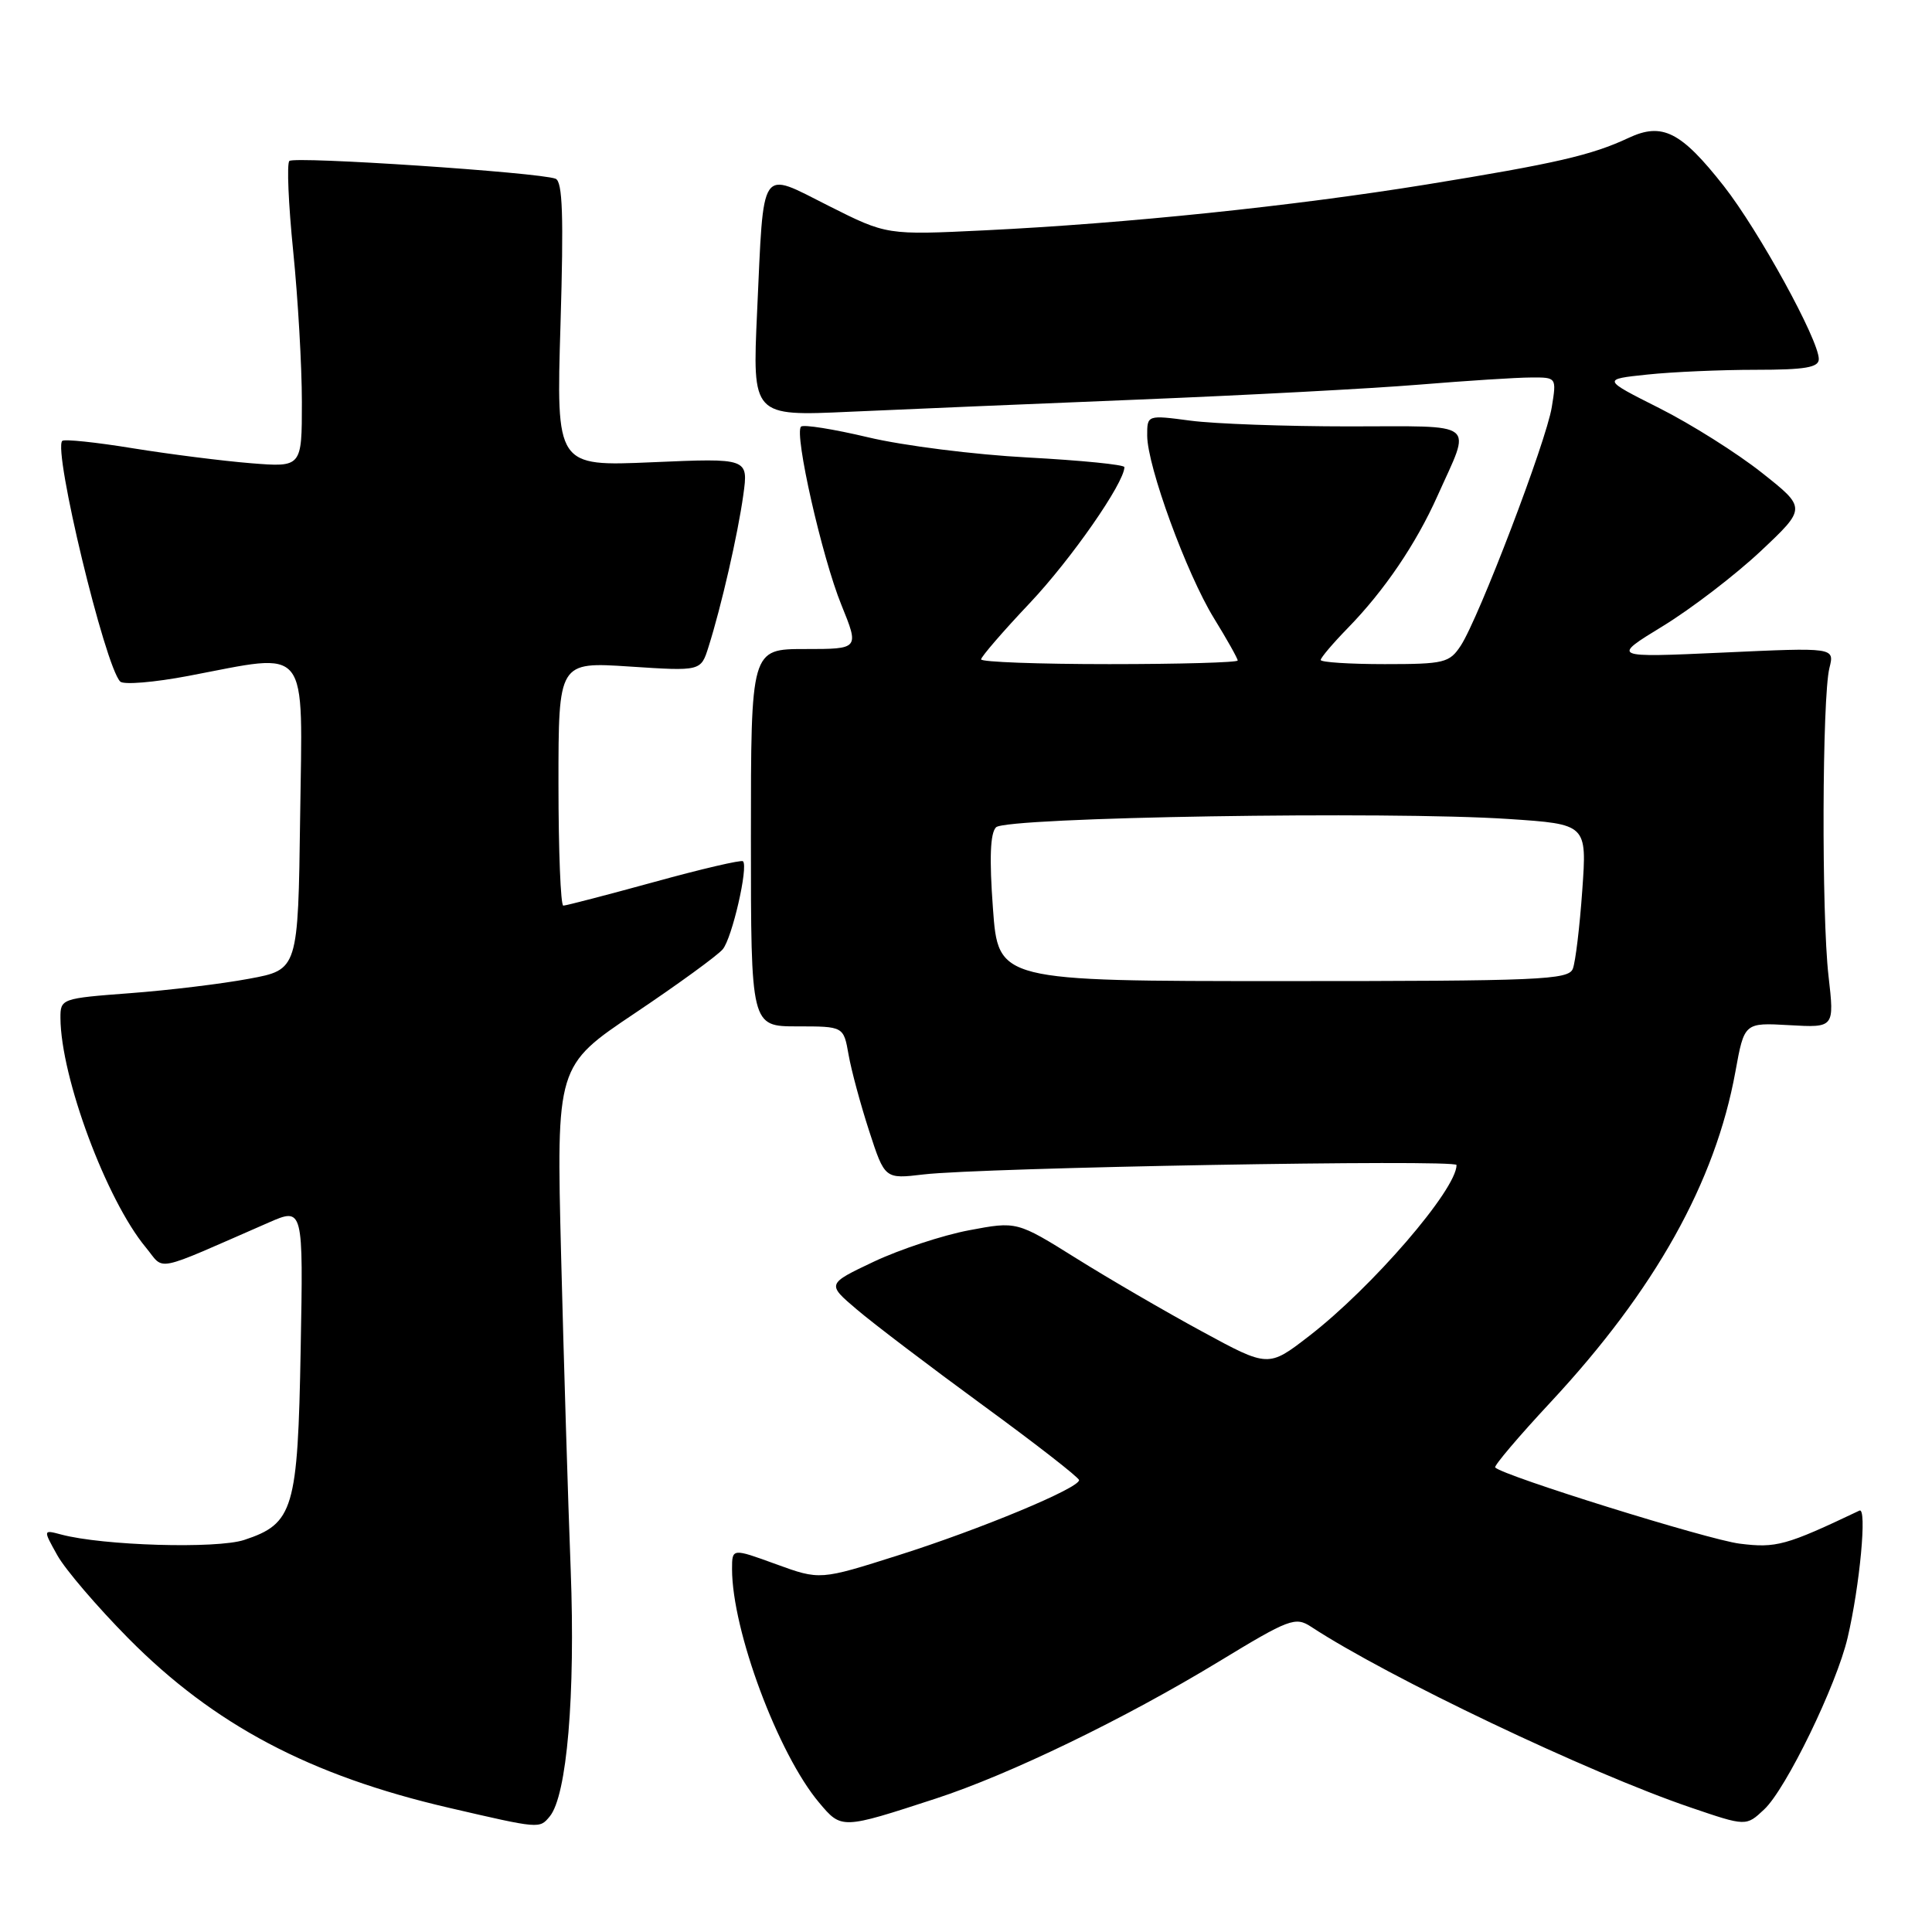 <?xml version="1.0" encoding="UTF-8" standalone="no"?>
<!DOCTYPE svg PUBLIC "-//W3C//DTD SVG 1.1//EN" "http://www.w3.org/Graphics/SVG/1.1/DTD/svg11.dtd" >
<svg xmlns="http://www.w3.org/2000/svg" xmlns:xlink="http://www.w3.org/1999/xlink" version="1.1" viewBox="0 0 256 256">
 <g >
 <path fill="currentColor"
d=" M 72.84 240.69 C 75.12 237.95 76.25 224.62 75.62 208.00 C 75.27 198.93 74.70 180.19 74.35 166.37 C 73.72 141.23 73.72 141.23 84.13 134.25 C 89.85 130.41 95.09 126.60 95.77 125.78 C 97.01 124.29 99.18 114.84 98.45 114.12 C 98.24 113.91 92.94 115.14 86.68 116.87 C 80.41 118.59 75.00 120.00 74.64 120.00 C 74.29 120.00 74.00 112.73 74.00 103.85 C 74.00 87.70 74.00 87.70 83.43 88.32 C 92.87 88.94 92.87 88.94 93.88 85.72 C 95.58 80.36 97.77 70.79 98.49 65.60 C 99.17 60.70 99.17 60.70 86.43 61.25 C 73.70 61.80 73.70 61.80 74.27 42.98 C 74.70 28.58 74.55 24.04 73.61 23.68 C 71.42 22.84 38.99 20.68 38.34 21.33 C 37.99 21.68 38.22 27.06 38.85 33.29 C 39.48 39.52 40.00 48.51 40.00 53.27 C 40.00 61.92 40.00 61.92 33.25 61.38 C 29.54 61.08 22.50 60.19 17.61 59.40 C 12.72 58.60 8.50 58.16 8.25 58.42 C 7.01 59.65 13.90 88.26 15.93 90.31 C 16.37 90.76 20.44 90.42 24.97 89.56 C 41.22 86.48 40.08 85.05 39.77 108.24 C 39.50 128.49 39.50 128.49 33.00 129.69 C 29.42 130.36 22.34 131.22 17.25 131.60 C 8.13 132.29 8.00 132.33 8.01 134.90 C 8.06 142.78 14.10 159.00 19.32 165.29 C 21.91 168.41 20.01 168.80 35.59 162.00 C 40.19 159.99 40.19 159.99 39.84 178.79 C 39.46 200.01 38.90 201.89 32.36 204.05 C 28.71 205.25 13.63 204.81 8.10 203.33 C 5.70 202.69 5.70 202.69 7.60 206.09 C 8.65 207.97 12.88 212.91 17.00 217.08 C 28.35 228.55 41.06 235.27 59.48 239.54 C 71.55 242.34 71.48 242.33 72.84 240.69 Z  M 124.00 238.32 C 133.75 235.14 148.97 227.78 161.50 220.17 C 170.82 214.50 171.65 214.19 173.72 215.55 C 183.95 222.26 210.54 234.92 223.98 239.49 C 231.37 242.01 231.37 242.01 233.77 239.75 C 236.67 237.04 243.36 223.26 244.82 217.00 C 246.44 210.09 247.41 199.68 246.39 200.16 C 236.63 204.80 235.36 205.15 230.50 204.54 C 226.31 204.01 199.30 195.60 198.12 194.45 C 197.92 194.25 201.22 190.35 205.47 185.79 C 219.30 170.93 227.29 156.64 229.95 142.00 C 231.13 135.50 231.13 135.50 237.10 135.84 C 243.07 136.18 243.07 136.18 242.29 129.34 C 241.35 121.22 241.44 92.37 242.41 88.50 C 243.09 85.79 243.09 85.79 228.30 86.47 C 213.50 87.14 213.50 87.14 220.34 82.96 C 224.10 80.66 229.92 76.20 233.28 73.05 C 239.37 67.32 239.37 67.32 233.44 62.63 C 230.17 60.04 224.08 56.20 219.89 54.09 C 212.28 50.26 212.28 50.26 218.29 49.63 C 221.59 49.28 228.05 49.00 232.65 49.00 C 239.20 49.00 241.00 48.69 241.00 47.58 C 241.00 45.04 233.05 30.57 228.42 24.66 C 222.74 17.43 220.26 16.18 215.80 18.27 C 210.90 20.57 206.12 21.67 189.00 24.45 C 171.26 27.32 149.33 29.60 130.50 30.52 C 117.50 31.15 117.50 31.15 109.81 27.28 C 100.56 22.63 101.23 21.64 100.32 41.32 C 99.69 55.15 99.69 55.15 112.59 54.56 C 119.69 54.24 136.97 53.51 151.00 52.94 C 165.03 52.37 181.68 51.49 188.00 50.97 C 194.32 50.45 201.02 50.02 202.88 50.02 C 206.25 50.00 206.26 50.00 205.62 53.94 C 204.90 58.47 195.96 81.88 193.56 85.55 C 192.06 87.83 191.37 88.00 183.48 88.00 C 178.81 88.00 175.00 87.75 175.00 87.45 C 175.00 87.15 176.62 85.24 178.61 83.20 C 183.43 78.26 187.63 72.07 190.47 65.72 C 194.98 55.64 196.08 56.50 178.74 56.50 C 170.36 56.50 160.91 56.16 157.75 55.74 C 152.00 54.98 152.00 54.98 152.01 57.74 C 152.03 61.81 157.23 76.02 160.85 81.91 C 162.58 84.72 164.00 87.25 164.00 87.52 C 164.00 87.78 156.35 88.00 147.00 88.00 C 137.65 88.00 130.00 87.72 130.00 87.37 C 130.00 87.03 132.91 83.65 136.48 79.88 C 141.95 74.08 148.96 64.01 148.99 61.90 C 149.00 61.57 143.24 61.00 136.20 60.62 C 129.16 60.25 119.65 59.05 115.05 57.95 C 110.46 56.86 106.45 56.22 106.14 56.53 C 105.21 57.46 108.92 73.85 111.49 80.16 C 113.86 86.00 113.86 86.00 106.68 86.00 C 99.50 86.00 99.50 86.00 99.50 111.00 C 99.50 136.00 99.50 136.00 105.64 136.00 C 111.78 136.00 111.78 136.00 112.44 139.75 C 112.80 141.81 114.03 146.36 115.17 149.87 C 117.24 156.23 117.24 156.23 122.37 155.62 C 130.05 154.71 193.00 153.59 193.00 154.37 C 193.00 157.62 181.82 170.58 173.45 177.04 C 168.06 181.20 168.06 181.20 159.28 176.43 C 154.45 173.81 146.95 169.45 142.62 166.74 C 134.74 161.82 134.74 161.82 128.39 163.02 C 124.90 163.68 119.24 165.55 115.80 167.17 C 109.55 170.13 109.55 170.13 113.53 173.51 C 115.71 175.37 123.23 181.08 130.23 186.20 C 137.23 191.31 142.97 195.78 142.98 196.12 C 143.02 197.18 129.93 202.63 119.07 206.07 C 108.65 209.38 108.65 209.38 102.82 207.26 C 97.00 205.14 97.00 205.14 97.00 207.91 C 97.00 216.04 103.10 232.40 108.53 238.85 C 111.51 242.40 111.50 242.40 124.00 238.32 Z  M 131.57 120.37 C 131.08 113.73 131.21 110.39 131.98 109.62 C 133.32 108.28 183.96 107.46 199.89 108.52 C 210.28 109.21 210.28 109.21 209.66 117.97 C 209.32 122.79 208.76 127.47 208.41 128.36 C 207.85 129.84 204.06 130.00 170.03 130.00 C 132.27 130.00 132.27 130.00 131.57 120.37 Z "/>
</g>
</svg>